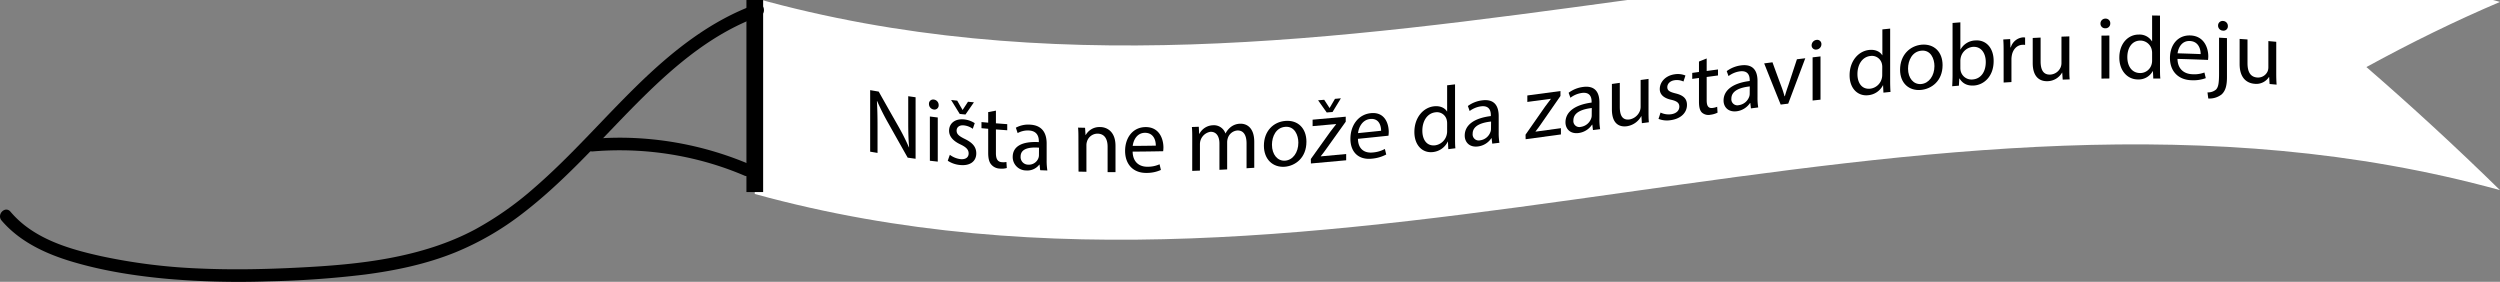 <svg xmlns="http://www.w3.org/2000/svg" viewBox="0 0 1197.56 135"><rect x="0" y="0" width="1197.56" height="135" fill="#808080" stroke="none"/><defs><style>.cls-1{fill:#fff;}.cls-2{stroke:#000;stroke-miterlimit:10;stroke-width:8px;}</style></defs><g id="Layer_2" data-name="Layer 2"><g id="Layer_1-2" data-name="Layer 1"><path class="cls-1" d="M1197.56,91.08c-278.66-76.67-557.33,78.51-836,1.84V-.92C640.23,77,918.9-77,1197.56.92c-21.33,9.06-42.66,19.53-64,31.2C1154.9,50.6,1176.23,70.18,1197.56,91.08Z"/><path d="M416.83,72.66V43.18l4.09.7q4.63,8.23,9.28,16.4a103.41,103.41,0,0,1,5.21,10.34l.08,0c-.34-4-.43-7.58-.43-12.17V46.09l3.53.5V76.05l-3.79-.53q-4.59-8.14-9.2-16.35a115,115,0,0,1-5.42-10.73l-.12,0c.21,3.75.3,7.31.3,12.21v12.6Z"/><path d="M449.64,50.39a2,2,0,0,1-2.41,2.06A2.65,2.65,0,0,1,445,49.8a2,2,0,0,1,2.37-2.1A2.62,2.62,0,0,1,449.64,50.39ZM445.43,77V55.81l3.78.47V77.42Z"/><path d="M455,74.16a10.77,10.77,0,0,0,5,2.06c2.75.29,4-1,4-2.73s-1.07-2.94-3.87-4.28c-3.74-1.74-5.5-4-5.5-6.58,0-3.41,2.71-5.88,7.18-5.43A11.32,11.32,0,0,1,466.92,59l-.94,2.7a8.81,8.81,0,0,0-4.26-1.64c-2.23-.23-3.48.94-3.48,2.51,0,1.75,1.25,2.67,3.95,4,3.62,1.76,5.47,3.76,5.47,6.91,0,3.7-2.84,6.07-7.79,5.56A12.68,12.68,0,0,1,454,77C454.34,76,454.66,75.1,455,74.16Zm4.73-19.58-4.13-6.69,2.93.32c.84,1.48,1.69,2.95,2.53,4.42h.09l2.54-3.89,2.84.27-4.05,5.85Z"/><path d="M477.07,53v6.07l5.42.41V62.4L477.07,62V73.38c0,2.61.73,4.16,2.84,4.31a7.67,7.67,0,0,0,2.19-.1l.18,2.89a8.72,8.72,0,0,1-3.36.28,5.61,5.61,0,0,1-4.08-1.94c-1.08-1.22-1.47-3.13-1.47-5.61V61.69l-3.22-.28V58.48l3.22.28V53.7Z"/><path d="M498.27,81.53l-.3-2.67h-.13a7.21,7.21,0,0,1-6.36,2.79,6.42,6.42,0,0,1-6.37-6.46c0-5.1,4.48-7.56,12.52-7.11v-.43c0-1.75-.48-4.9-4.73-5.14a10,10,0,0,0-5.42,1.24c-.29-.86-.58-1.72-.86-2.58a12.42,12.42,0,0,1,6.84-1.46c6.36.35,7.91,4.8,7.91,9v7.89a30.18,30.18,0,0,0,.34,5.07Zm-.56-10.79c-4.13-.29-8.81.16-8.81,4.25a3.61,3.61,0,0,0,3.57,3.88,4.86,4.86,0,0,0,5-3.26,4,4,0,0,0,.21-1.21Z"/><path d="M516.59,66.84c0-2.18,0-4-.17-5.71l3.35.08L520,64.7h.08A7.51,7.51,0,0,1,527,60.86c2.88,0,7.35,1.81,7.35,9V82.46l-3.78,0V70.3c0-3.39-1.25-6.23-4.82-6.28a5.28,5.28,0,0,0-5.07,3.83,5.52,5.52,0,0,0-.26,1.78V82.29l-3.78-.08Z"/><path d="M542.56,72.63c.09,5.17,3.35,7.29,7.14,7.24a13.64,13.64,0,0,0,5.76-1.18c.21.9.43,1.81.64,2.72a16.44,16.44,0,0,1-6.92,1.42c-6.4.08-10.23-4.19-10.23-10.54s3.7-11.34,9.76-11.41c6.79-.08,8.6,5.9,8.6,9.77a15.54,15.54,0,0,1-.13,1.79Q549.88,72.59,542.56,72.63Zm11.09-2.86c.05-2.44-1-6.2-5.24-6.15-3.83.05-5.51,3.61-5.81,6.27Q548.14,69.86,553.65,69.77Z"/><path d="M571.11,66.53c0-2.18,0-4-.17-5.69l3.31-.12c.06,1.13.11,2.26.17,3.38h.13A7.55,7.55,0,0,1,581.09,60,5.82,5.82,0,0,1,587,63.89h.08A9.25,9.25,0,0,1,589.39,61a7.42,7.42,0,0,1,4.6-1.73c2.75-.15,6.83,1.42,6.83,8.7V80.37l-3.69.23V68.72c0-4-1.47-6.38-4.52-6.21a5.26,5.26,0,0,0-4.47,3.71,6.57,6.57,0,0,0-.3,1.93v13l-3.7.19V68.72c0-3.34-1.46-5.7-4.34-5.58a6,6,0,0,0-5,5.9V81.72l-3.7.14Z"/><path d="M625.81,67.88c0,7.76-5.33,11.58-10.37,12-5.63.42-10-3.46-10-10.09,0-7,4.56-11.44,10.32-11.87C621.77,57.44,625.81,61.47,625.81,67.88ZM609.3,69.36c0,4.59,2.62,7.88,6.32,7.6s6.32-3.91,6.32-8.63c0-3.56-1.77-7.92-6.24-7.58S609.3,65.37,609.3,69.36Z"/><path d="M627.92,76.15,637.33,63c.9-1.21,1.76-2.28,2.71-3.5v-.08q-5.62.51-11.27,1V57.33q7.93-.67,15.87-1.43c0,.8,0,1.59,0,2.39q-4.65,6.52-9.29,13c-.86,1.24-1.72,2.36-2.67,3.53v.08q6.09-.53,12.17-1.12v3q-8.44.81-16.89,1.53Zm7.61-22.27q-2.07-2.91-4.13-5.83l2.92-.25,2.54,3.89h.08c.85-1.45,1.7-2.89,2.54-4.34l2.84-.26-4,6.56Z"/><path d="M650.49,66.5c.09,5.14,3.35,6.94,7.14,6.54a14.46,14.46,0,0,0,5.76-1.69c.22.89.43,1.77.65,2.66a18.09,18.09,0,0,1-6.93,2c-6.4.66-10.23-3.22-10.23-9.53s3.7-11.65,9.76-12.27c6.79-.7,8.6,5.11,8.6,9a15.54,15.54,0,0,1-.13,1.79Q657.81,65.77,650.49,66.5Zm11.09-3.86c0-2.43-1-6.08-5.24-5.64-3.83.39-5.51,4.1-5.81,6.77Q656.07,63.22,661.58,62.64Z"/><path d="M697,40.41V65.66c0,1.86,0,4,.17,5.37l-3.4.42c-.06-1.2-.11-2.4-.17-3.61h-.09a8.9,8.9,0,0,1-7.09,5c-5,.6-8.9-3.24-8.9-9.59,0-6.95,4.25-11.72,9.33-12.32,3.18-.37,5.33.88,6.28,2.45h.08V40.86Zm-3.79,18.72a6.43,6.43,0,0,0-.17-1.58,4.82,4.82,0,0,0-5.46-3.75c-3.91.46-6.24,4.18-6.24,8.81,0,4.23,2.07,7.49,6.15,7a6.65,6.65,0,0,0,5.55-5.21,6.77,6.77,0,0,0,.17-1.66Z"/><path d="M714.82,68.81l-.3-2.6-.13,0A9,9,0,0,1,708,70.15c-4.21.54-6.36-2.17-6.36-5.2,0-5.05,4.47-8.36,12.51-9.35v-.43c0-1.72-.47-4.77-4.73-4.23A11.78,11.78,0,0,0,704,53.18c-.28-.8-.57-1.6-.86-2.4A14.51,14.51,0,0,1,710,48.07c6.37-.81,7.91,3.34,7.91,7.53v7.8a28.48,28.48,0,0,0,.35,5Zm-.56-10.59c-4.13.45-8.82,1.77-8.82,5.83A2.91,2.91,0,0,0,709,67.22a6.09,6.09,0,0,0,5-4.14,4.15,4.15,0,0,0,.22-1.23Z"/><path d="M730.77,64.51,740.19,51c.9-1.24,1.76-2.35,2.7-3.59v-.09l-11.26,1.51V45.73q7.93-1,15.87-2.13c0,.79,0,1.58,0,2.37l-9.28,13.37c-.86,1.27-1.72,2.42-2.67,3.63v.09l12.17-1.66v3l-16.9,2.29Z"/><path d="M763.06,62.3l-.3-2.59-.13,0a9.12,9.12,0,0,1-6.36,4c-4.22.58-6.37-2.1-6.37-5.11,0-5,4.48-8.4,12.52-9.47V48.7c0-1.72-.47-4.75-4.73-4.17a11.86,11.86,0,0,0-5.42,2.29c-.29-.79-.57-1.58-.86-2.38a14.63,14.63,0,0,1,6.84-2.78c6.36-.88,7.91,3.25,7.91,7.43v7.78a28.43,28.43,0,0,0,.34,5Zm-.56-10.56c-4.12.49-8.81,1.86-8.81,5.91a2.87,2.87,0,0,0,3.57,3.12,6.17,6.17,0,0,0,5-4.18,4.13,4.13,0,0,0,.21-1.23Z"/><path d="M789.68,52.92c0,2.15,0,4,.17,5.65L786.5,59c-.07-1.12-.15-2.24-.22-3.36h-.08a9.38,9.38,0,0,1-6.88,4.83c-3.27.45-7.19-.81-7.18-8.12V40.22l3.78-.53V51.22c0,4,1.2,6.45,4.64,6a6.56,6.56,0,0,0,5-4.13,5.57,5.57,0,0,0,.34-2V38.31l3.79-.52Z"/><path d="M795.44,53.92a9,9,0,0,0,5,.82c2.75-.38,4-1.93,4-3.65s-1.07-2.65-3.87-3.29c-3.74-.82-5.5-2.64-5.5-5.13,0-3.35,2.71-6.47,7.18-7.09a9.6,9.6,0,0,1,5.11.59c-.31,1-.63,1.92-.94,2.88a7.43,7.43,0,0,0-4.26-.62c-2.23.31-3.48,1.77-3.48,3.31,0,1.72,1.25,2.32,3.95,3,3.62.88,5.47,2.43,5.47,5.52,0,3.65-2.84,6.62-7.79,7.3a11,11,0,0,1-5.85-.61C794.81,55.93,795.13,54.93,795.44,53.92Z"/><path d="M817.54,28v6l5.42-.73v2.87l-5.42.73V48.06c0,2.57.73,3.93,2.84,3.65a8.91,8.91,0,0,0,2.19-.56l.18,2.81a10.29,10.29,0,0,1-3.36,1,4.69,4.69,0,0,1-4.08-1c-1.08-1-1.46-2.77-1.46-5.21V37.35l-3.23.44V34.92l3.23-.44v-5Z"/><path d="M838.74,51.92l-.3-2.58-.13,0A9.13,9.13,0,0,1,832,53.29c-4.22.56-6.37-2.11-6.37-5.12,0-5,4.48-8.37,12.52-9.37v-.43c0-1.72-.48-4.74-4.73-4.19A11.73,11.73,0,0,0,828,36.45c-.29-.8-.57-1.59-.86-2.38a14.6,14.6,0,0,1,6.84-2.75c6.36-.83,7.91,3.3,7.91,7.46v7.76a28.19,28.19,0,0,0,.34,4.93Zm-.56-10.52c-4.13.45-8.81,1.81-8.81,5.84a2.89,2.89,0,0,0,3.57,3.13,6.15,6.15,0,0,0,5-4.14,4.13,4.13,0,0,0,.21-1.23Z"/><path d="M849.06,29.84q2,5.56,4.09,11.14a49.47,49.47,0,0,1,1.67,5.1H855c.47-1.78,1.08-3.57,1.77-5.54q2-6.08,4-12.15l4-.48-8.17,21.74-3.61.45q-4-9.87-7.91-19.73Z"/><path d="M872.5,21.15a2.56,2.56,0,0,1-2.41,2.59,2,2,0,0,1-2.28-2,2.66,2.66,0,0,1,2.36-2.63A2,2,0,0,1,872.5,21.15Zm-4.22,27V27.47l3.79-.45V47.74Z"/><path d="M905.43,13.7v25c0,1.84.05,3.93.17,5.33l-3.39.35c-.06-1.2-.12-2.39-.17-3.58H902a8.78,8.78,0,0,1-7.09,4.81c-5,.55-8.91-3.25-8.91-9.54,0-6.88,4.26-11.6,9.34-12.14,3.18-.34,5.33.94,6.27,2.51h.09V14.08Zm-3.78,18.47a6.35,6.35,0,0,0-.17-1.57A4.9,4.9,0,0,0,896,26.81c-3.92.42-6.24,4.1-6.24,8.67,0,4.2,2.07,7.43,6.15,7a6.51,6.51,0,0,0,5.55-5.07,6.71,6.71,0,0,0,.17-1.64Z"/><path d="M930.54,31.19c0,7.64-5.33,11.43-10.36,11.89-5.63.52-10-3.14-10-9.68,0-6.92,4.55-11.43,10.32-12C926.5,20.9,930.54,24.88,930.54,31.19ZM914,32.9c0,4.53,2.62,7.69,6.32,7.35s6.32-3.94,6.32-8.6c0-3.5-1.76-7.79-6.23-7.38S914,29,914,32.9Z"/><path d="M935.15,41.31c.08-1.41.17-3.51.17-5.35V11l3.74-.3v13h.09a8.44,8.44,0,0,1,7.09-4.33C951.4,19,955.05,23,955,29.27c0,7.37-4.69,11.35-9.33,11.69-3,.22-5.42-.74-7-3.35h-.13l-.18,3.43Zm3.91-8.59a7.22,7.22,0,0,0,.17,1.35,5.31,5.31,0,0,0,5.68,4c4-.29,6.32-3.65,6.32-8.38,0-4.14-2.15-7.53-6.19-7.24a6.64,6.64,0,0,0-5.77,5,8.19,8.19,0,0,0-.21,1.56Z"/><path d="M959.78,25.34c0-2.43,0-4.52-.17-6.43l3.31-.19c.05,1.34.09,2.69.13,4h.17A6.68,6.68,0,0,1,969,17.91a4,4,0,0,1,1.07.07v3.54a5.24,5.24,0,0,0-1.29-.06c-2.67.14-4.56,2.25-5.07,5.1a11.09,11.09,0,0,0-.18,1.75v11l-3.74.23Z"/><path d="M991.26,32.42c0,2.12,0,4,.17,5.61l-3.35.11c-.07-1.12-.15-2.23-.22-3.35h-.08a8.25,8.25,0,0,1-6.88,4.1c-3.27.14-7.18-1.45-7.18-8.7v-12L977.5,18V29.38c0,3.92,1.2,6.5,4.64,6.35a5.74,5.74,0,0,0,5-3.6,5.43,5.43,0,0,0,.35-1.93V17.56l3.78-.13Z"/><path d="M1010.87,11.23a2.26,2.26,0,0,1-2.41,2.32,2.2,2.2,0,0,1-2.28-2.26,2.33,2.33,0,0,1,2.37-2.37A2.2,2.2,0,0,1,1010.87,11.23Zm-4.22,26.42V17.07l3.79-.05V37.6Z"/><path d="M1034.69,7.48V32.32c0,1.83,0,3.91.17,5.31l-3.4,0c0-1.19-.11-2.38-.17-3.57h-.08a7.68,7.68,0,0,1-7.1,4c-5,0-8.9-4.19-8.9-10.44,0-6.84,4.26-11.09,9.33-11.06a7,7,0,0,1,6.28,3.2h.09V7.42Q1032.8,7.44,1034.69,7.48Zm-3.78,17.91a6.41,6.41,0,0,0-.18-1.57,5.59,5.59,0,0,0-5.46-4.38c-3.91,0-6.23,3.39-6.23,7.93,0,4.17,2.06,7.6,6.15,7.62a5.63,5.63,0,0,0,5.54-4.42,6.36,6.36,0,0,0,.18-1.61Z"/><path d="M1043.07,28.21c.09,5.06,3.36,7.22,7.14,7.35a13.81,13.81,0,0,0,5.76-.83c.22.9.43,1.8.65,2.7a17.25,17.25,0,0,1-6.92,1c-6.41-.22-10.24-4.44-10.24-10.65s3.7-11,9.76-10.8c6.8.25,8.6,6.25,8.6,10a12.49,12.49,0,0,1-.13,1.73Q1050.38,28.4,1043.07,28.21Zm11.1-2.3c0-2.37-1-6.12-5.25-6.27-3.83-.13-5.5,3.32-5.8,5.9Q1048.64,25.69,1054.17,25.91Z"/><path d="M1057.44,44.25a5.87,5.87,0,0,0,4.12-1.38c1-1.13,1.42-2.72,1.42-7.64V18.05l3.79.21V36.88c0,4-.65,6.53-2.5,8.3a9.43,9.43,0,0,1-6.45,2C1057.69,46.21,1057.56,45.23,1057.44,44.25Zm9.76-31.73a2.07,2.07,0,0,1-2.37,2.15,2.39,2.39,0,0,1-2.32-2.41,2.16,2.16,0,0,1,2.41-2.21A2.38,2.38,0,0,1,1067.2,12.52Z"/><path d="M1090.37,34.93c0,2.12.05,4,.18,5.61l-3.36-.3-.21-3.36h-.09a7.2,7.2,0,0,1-6.88,3.26c-3.27-.25-7.18-2.29-7.18-9.5v-12l3.78.26V30.26c0,3.9,1.21,6.61,4.65,6.87a5,5,0,0,0,5-3,5.19,5.19,0,0,0,.34-1.87V19.68l3.78.34Z"/></g><g id="Layer_3" data-name="Layer 3"><path class="cls-2" d="M361.56,0V92"/><path d="M.76,105.63c8.8,10.31,21.5,16.11,34.26,19.86,14.83,4.37,30.31,6.75,45.69,8.13a402,402,0,0,0,47.84,1.15,458.42,458.42,0,0,0,46.11-3.24c14.81-1.93,29.53-5,43.41-10.62a138,138,0,0,0,32.09-18.54C269.11,87.88,285,70,301.6,53,317.75,36.54,335,20.49,356.28,10.84c2.5-1.14,5.05-2.15,7.63-3.08,3.61-1.29,2-7.09-1.6-5.78-22,7.89-40.3,22.58-56.85,38.71C288.65,57.07,273.32,75,255.51,90.34a154.75,154.75,0,0,1-27.9,19.55c-12.7,6.79-26.57,11-40.68,13.68-14.49,2.75-29.22,3.87-43.93,4.61-15.83.81-31.7,1.14-47.54.43a274.57,274.57,0,0,1-46.86-5.87c-12.81-2.83-26.17-6.56-36.7-14.73A46.45,46.45,0,0,1,5,101.39c-2.51-2.94-6.73,1.32-4.24,4.24Z"/><path d="M283.61,72.57a153.67,153.67,0,0,1,57.52,5.94A148.34,148.34,0,0,1,356.31,84a3.11,3.11,0,0,0,4.11-1.08c.73-1.26.42-3.46-1.08-4.1A159.87,159.87,0,0,0,300.51,66a153.75,153.75,0,0,0-16.9.54,3.08,3.08,0,0,0-3,3,3,3,0,0,0,3,3Z"/></g></g></svg>